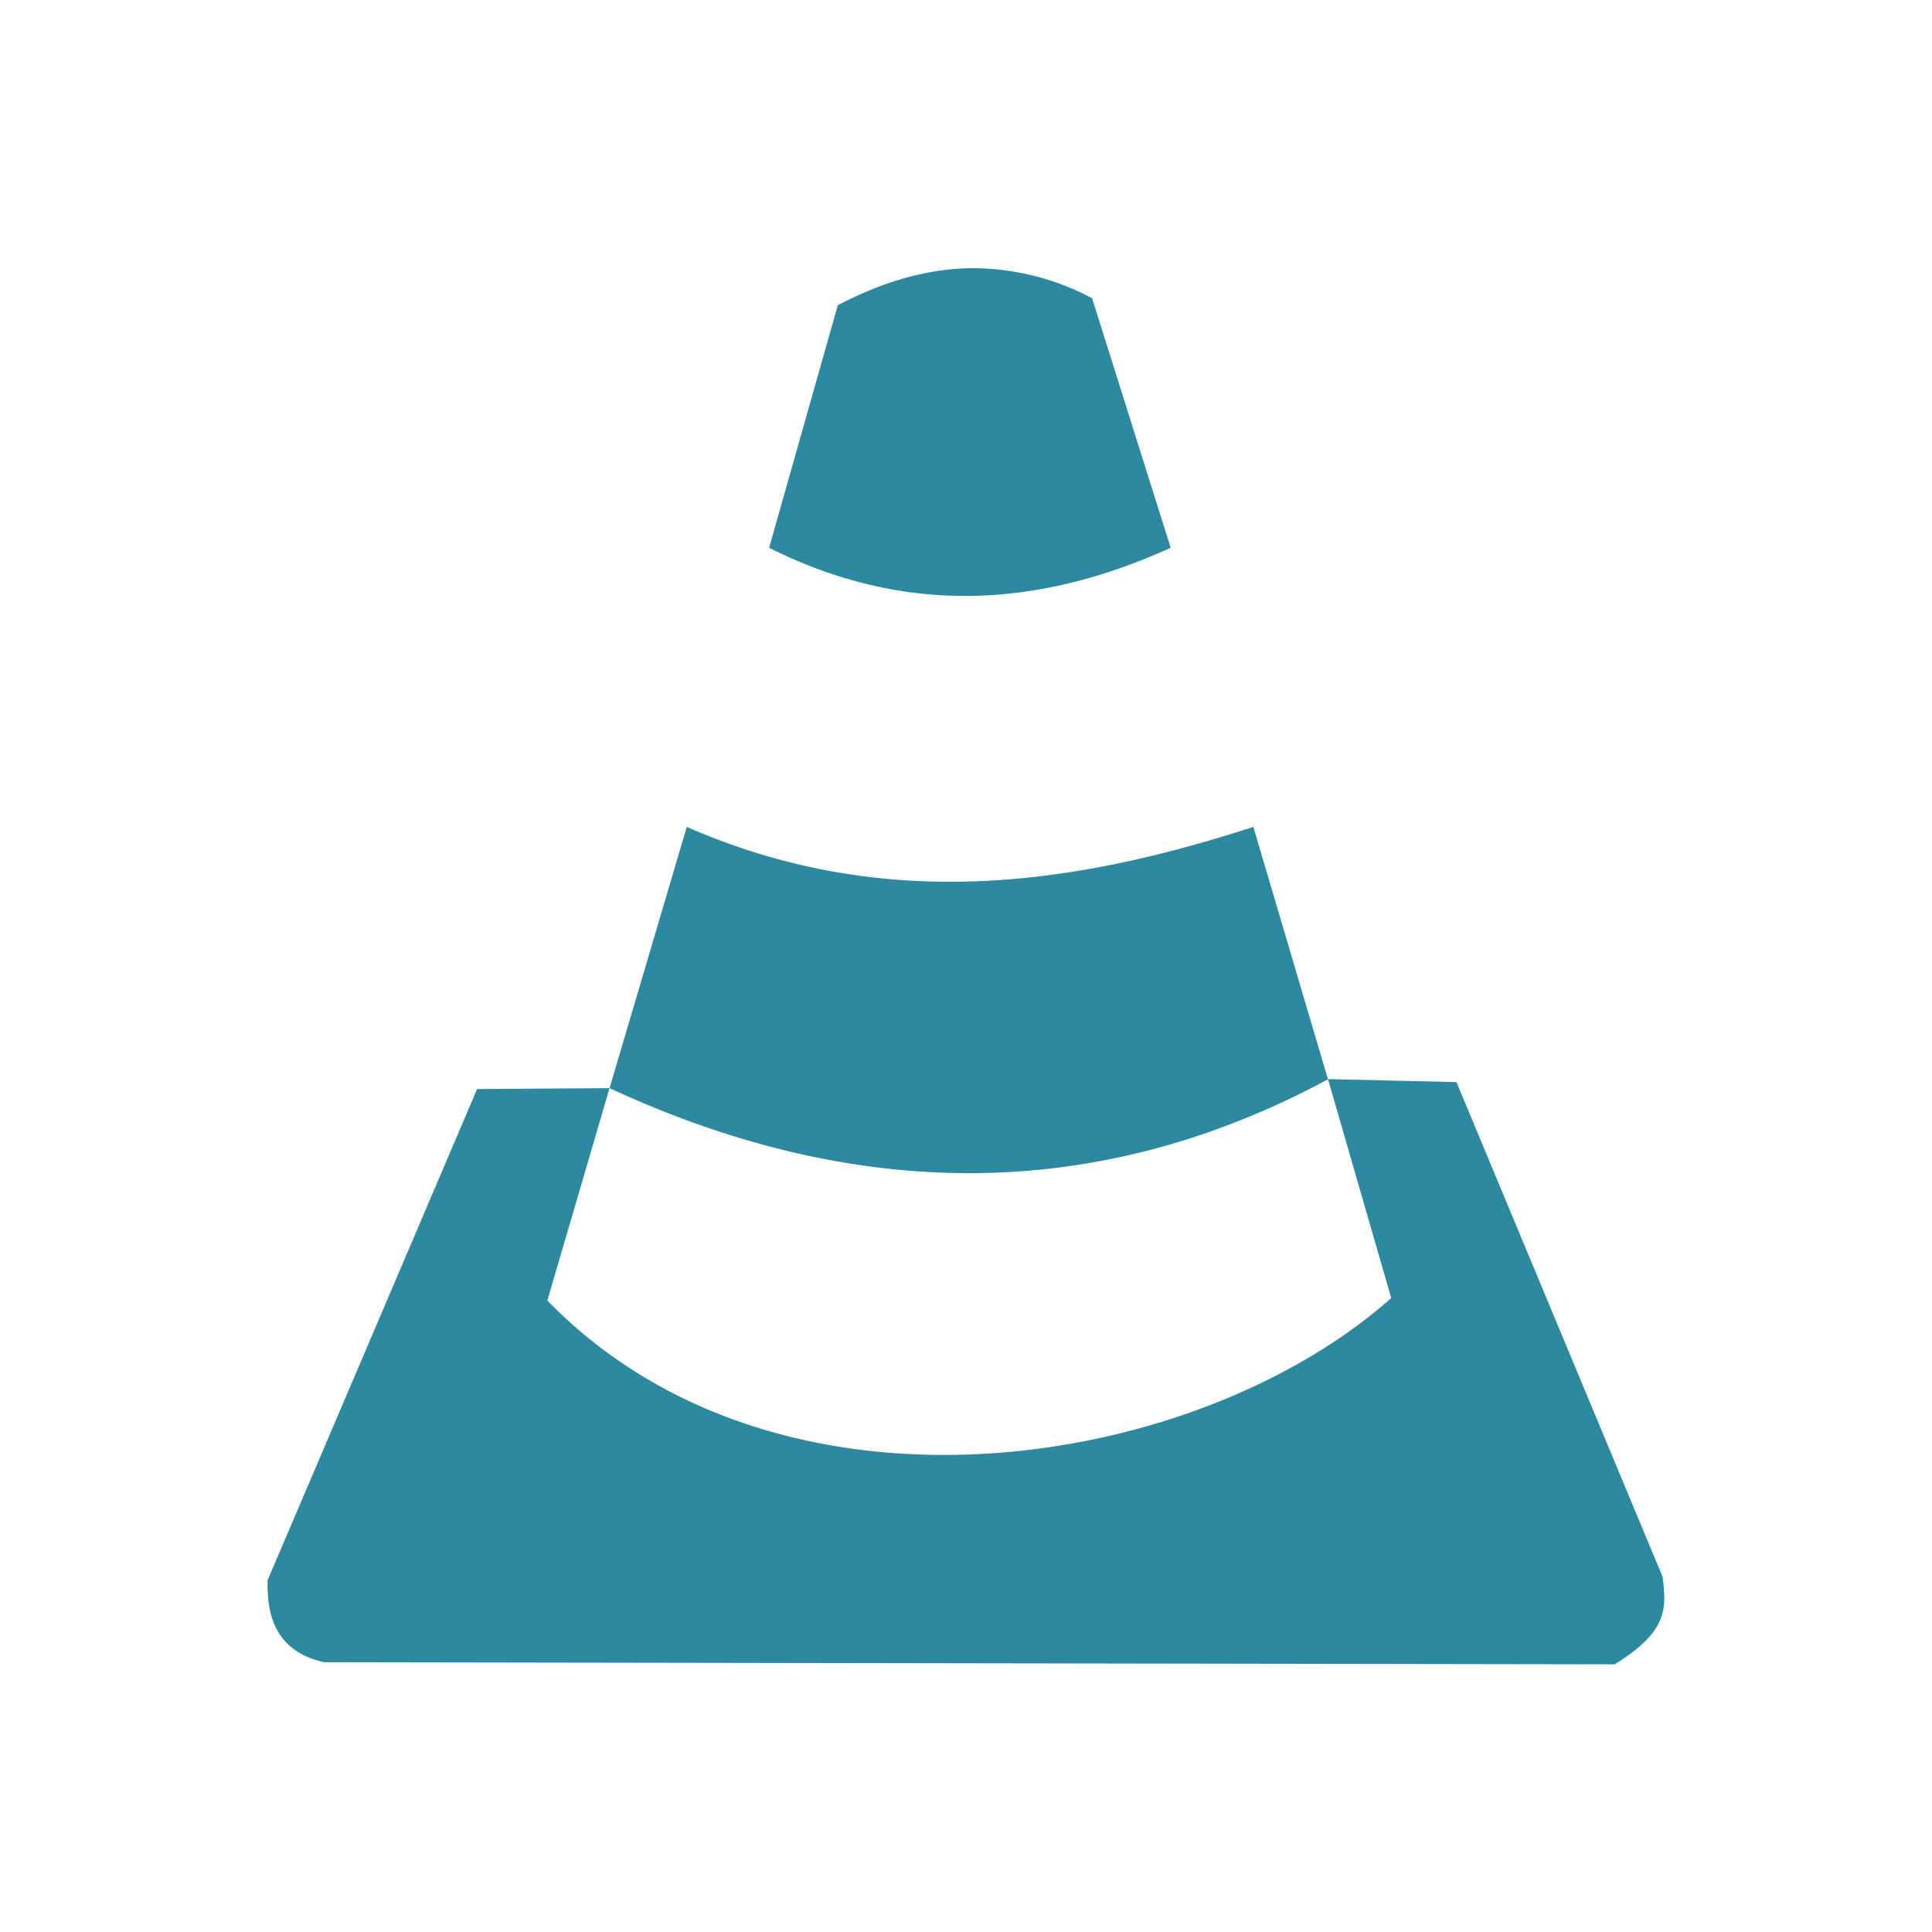<?xml version="1.0" encoding="UTF-8" standalone="no"?>
<!-- Created with Inkscape (http://www.inkscape.org/) -->

<svg
   xmlns:dc="http://purl.org/dc/elements/1.1/"
   xmlns:cc="http://creativecommons.org/ns#"
   xmlns:rdf="http://www.w3.org/1999/02/22-rdf-syntax-ns#"
   xmlns:svg="http://www.w3.org/2000/svg"
   xmlns="http://www.w3.org/2000/svg"
   xmlns:sodipodi="http://sodipodi.sourceforge.net/DTD/sodipodi-0.dtd"
   xmlns:inkscape="http://www.inkscape.org/namespaces/inkscape"
   width="22"
   height="22"
   viewBox="0 0 22 22"
   id="svg2"
   version="1.1"
   inkscape:version="0.92.4 (5da689c313, 2019-01-14)"
   sodipodi:docname="vlc.svg">
  <sodipodi:namedview
     pagecolor="#ffffff"
     bordercolor="#666666"
     borderopacity="1"
     objecttolerance="10"
     gridtolerance="10"
     guidetolerance="10"
     inkscape:pageopacity="0"
     inkscape:pageshadow="2"
     inkscape:window-width="1366"
     inkscape:window-height="717"
     id="namedview13"
     showgrid="false"
     inkscape:zoom="11.909091"
     inkscape:cx="11"
     inkscape:cy="11"
     inkscape:window-x="0"
     inkscape:window-y="25"
     inkscape:window-maximized="1"
     inkscape:current-layer="layer1" />
  <defs
     id="defs4">
    <style
       id="current-color-scheme"
       type="text/css">
      .ColorScheme-Text {
        color:#31363b;
      }
      </style>
  </defs>
  <g
     inkscape:label="Layer 1"
     inkscape:groupmode="layer"
     id="layer1"
     transform="translate(0,-1030.362)">
    <g
       id="vlc">
      <rect
         y="1030.362"
         x="0"
         height="22"
         width="22"
         id="rect4246"
         style="color:#31363b;opacity:1;fill:none;fill-opacity:1;stroke:none;stroke-width:3.3;stroke-linecap:butt;stroke-linejoin:round;stroke-miterlimit:4;stroke-dasharray:none;stroke-opacity:1"
         class="ColorScheme-Text" />
      <path
         id="path4"
         d="m 11.086,1033.416 c -0.478,0 -0.991,0.131 -1.546,0.422 l -0.782,2.762 c 1.58,0.79 3.096,0.669 4.573,0 l -0.895,-2.842 a 2.907,2.907 0 0 0 -1.351,-0.342 z m -3.265,6.36 -0.88,2.977 c 2.931,1.357 5.669,1.254 8.181,-0.101 l -0.85,-2.874 c -2.107,0.685 -4.239,0.969 -6.451,0 z m 7.301,2.874 0.72,2.493 c -2.243,1.992 -6.981,2.732 -9.609,0.028 l 0.708,-2.418 -1.508,0.01 -2.386,5.594 c -0.006,0.334 0.048,0.802 0.645,0.933 l 14.694,0.024 c 0.631,-0.388 0.583,-0.657 0.547,-0.995 l -2.348,-5.635 z"
         style="opacity:1;fill:#2c89a0;fill-opacity:1;stroke-width:2.01"
         inkscape:connector-curvature="0" />
    </g>
  </g>
</svg>
